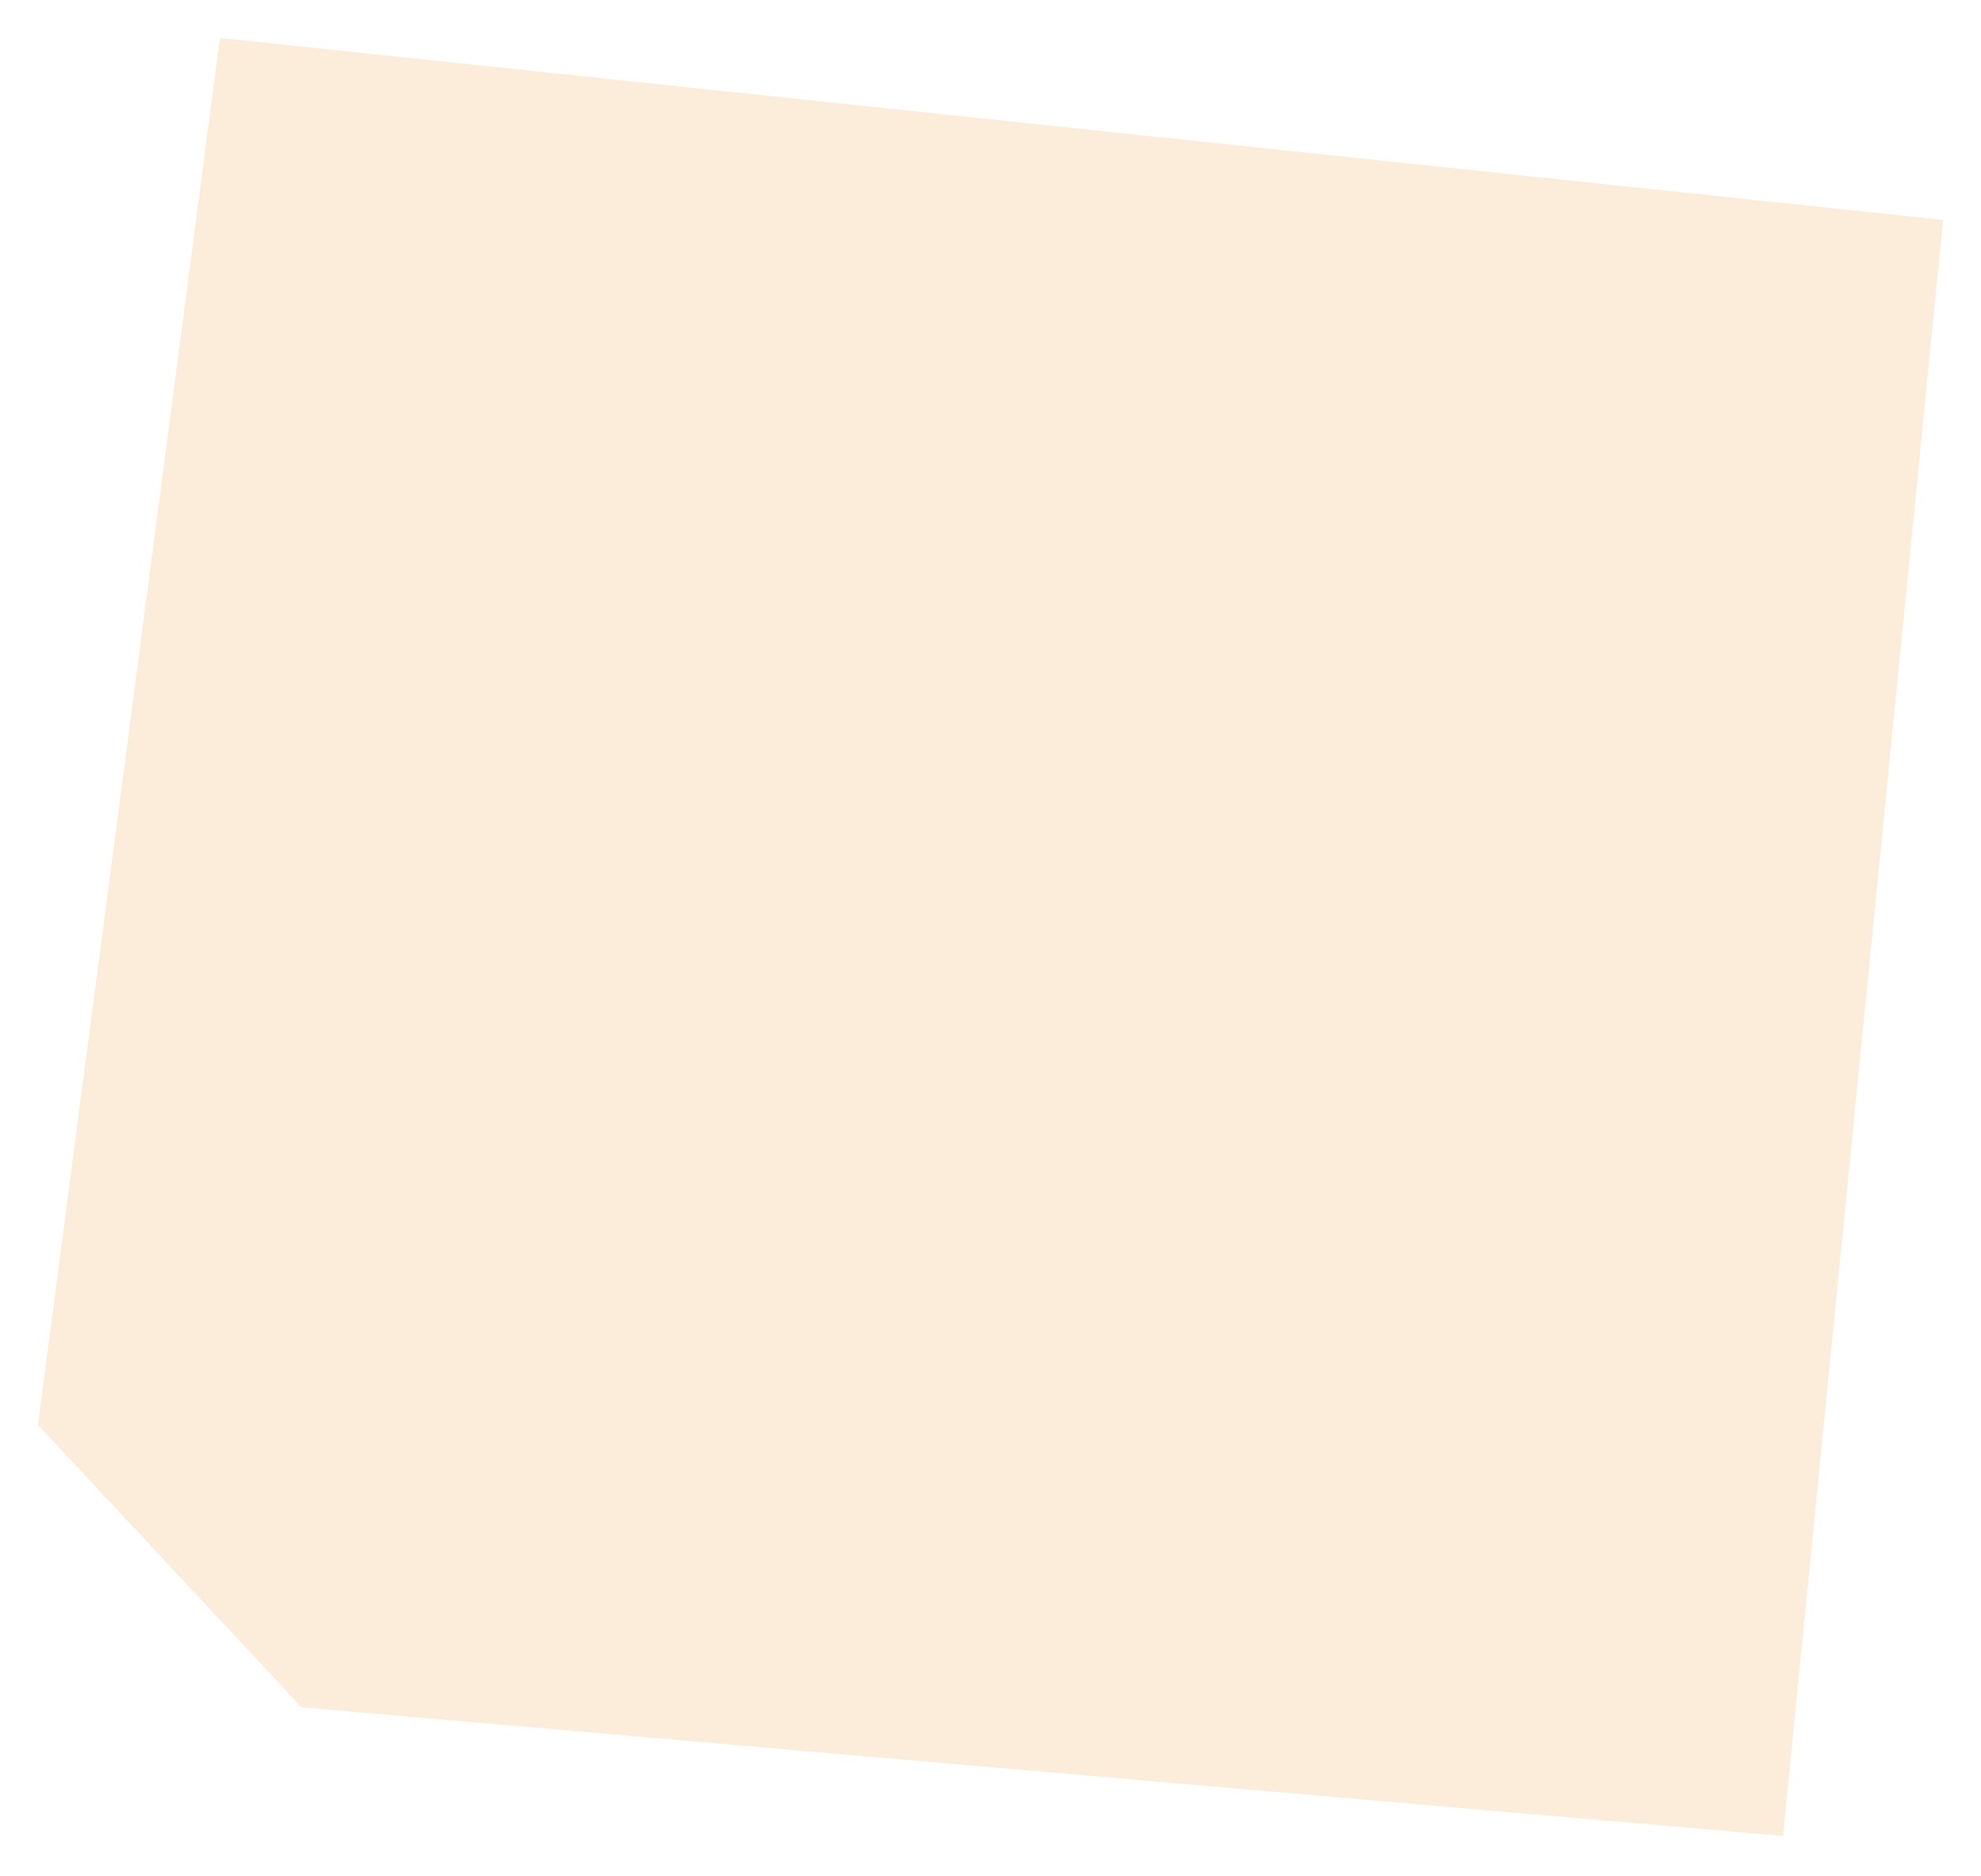 <svg width="209" height="198" viewBox="0 0 209 198" fill="none" xmlns="http://www.w3.org/2000/svg">
<g filter="url(#filter0_d_19_158)">
<path d="M188.112 189.741L205 19.206L23.206 3.8147e-06L4 146.362L31.816 176.165L188.112 189.741Z" fill="#FCECDA"/>
</g>
<defs>
<filter id="filter0_d_19_158" x="0" y="3.8147e-06" width="209" height="197.741" filterUnits="userSpaceOnUse" color-interpolation-filters="sRGB">
<feFlood flood-opacity="0" result="BackgroundImageFix"/>
<feColorMatrix in="SourceAlpha" type="matrix" values="0 0 0 0 0 0 0 0 0 0 0 0 0 0 0 0 0 0 127 0" result="hardAlpha"/>
<feOffset dy="4"/>
<feGaussianBlur stdDeviation="2"/>
<feComposite in2="hardAlpha" operator="out"/>
<feColorMatrix type="matrix" values="0 0 0 0 0 0 0 0 0 0 0 0 0 0 0 0 0 0 0.25 0"/>
<feBlend mode="normal" in2="BackgroundImageFix" result="effect1_dropShadow_19_158"/>
<feBlend mode="normal" in="SourceGraphic" in2="effect1_dropShadow_19_158" result="shape"/>
</filter>
</defs>
</svg>
